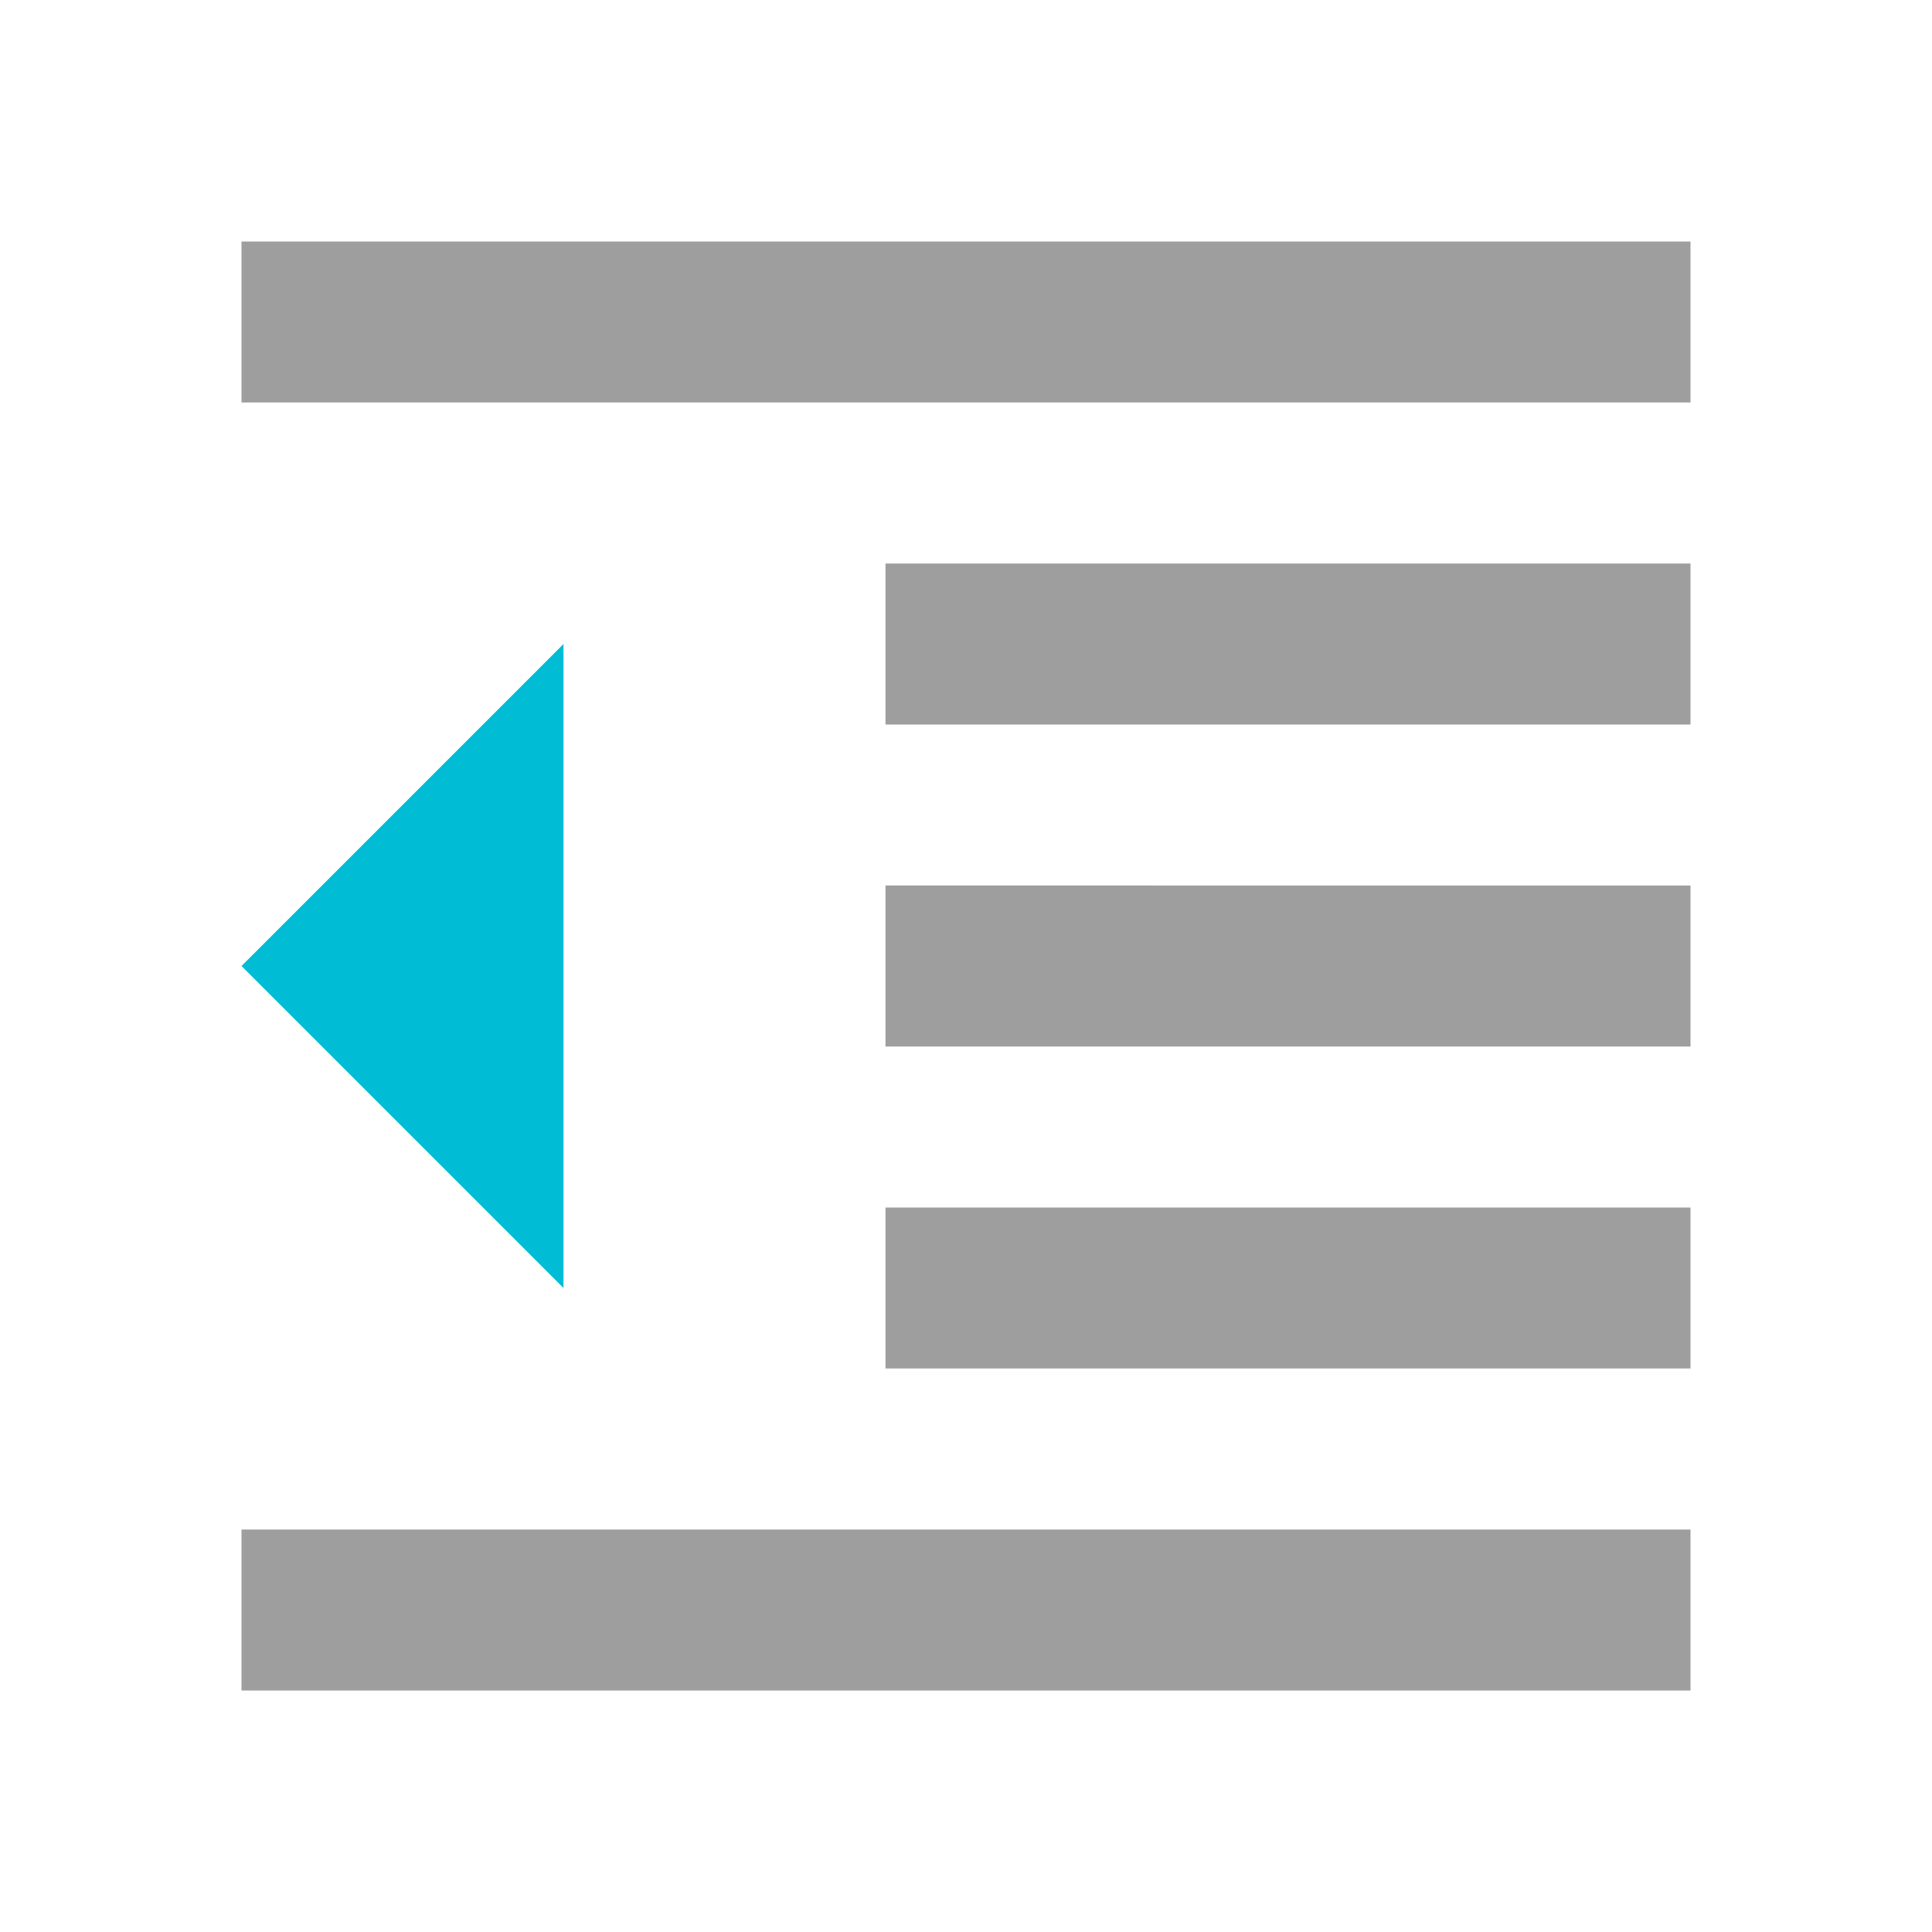 <?xml version="1.0" encoding="utf-8"?>
<!-- Generator: Adobe Illustrator 15.0.0, SVG Export Plug-In . SVG Version: 6.00 Build 0)  -->
<!DOCTYPE svg PUBLIC "-//W3C//DTD SVG 1.1//EN" "http://www.w3.org/Graphics/SVG/1.1/DTD/svg11.dtd">
<svg version="1.1" id="Layer_1" xmlns="http://www.w3.org/2000/svg" xmlns:xlink="http://www.w3.org/1999/xlink" x="0px" y="0px"
	 width="24px" height="24px" viewBox="0 0 24 24" enable-background="new 0 0 24 24" xml:space="preserve">
<path fill="#9E9E9E" d="M11,17h10v-2H11V17z M3,21h18v-2H3V21z M3,3v2h18V3H3z M11,9h10V7H11V9z M11,13h10v-2H11V13z"/>
<path fill="none" d="M0,0h24v24H0V0z"/>
<polygon fill="#00BCD4" points="3,12 7,16 7,8 "/>
</svg>

